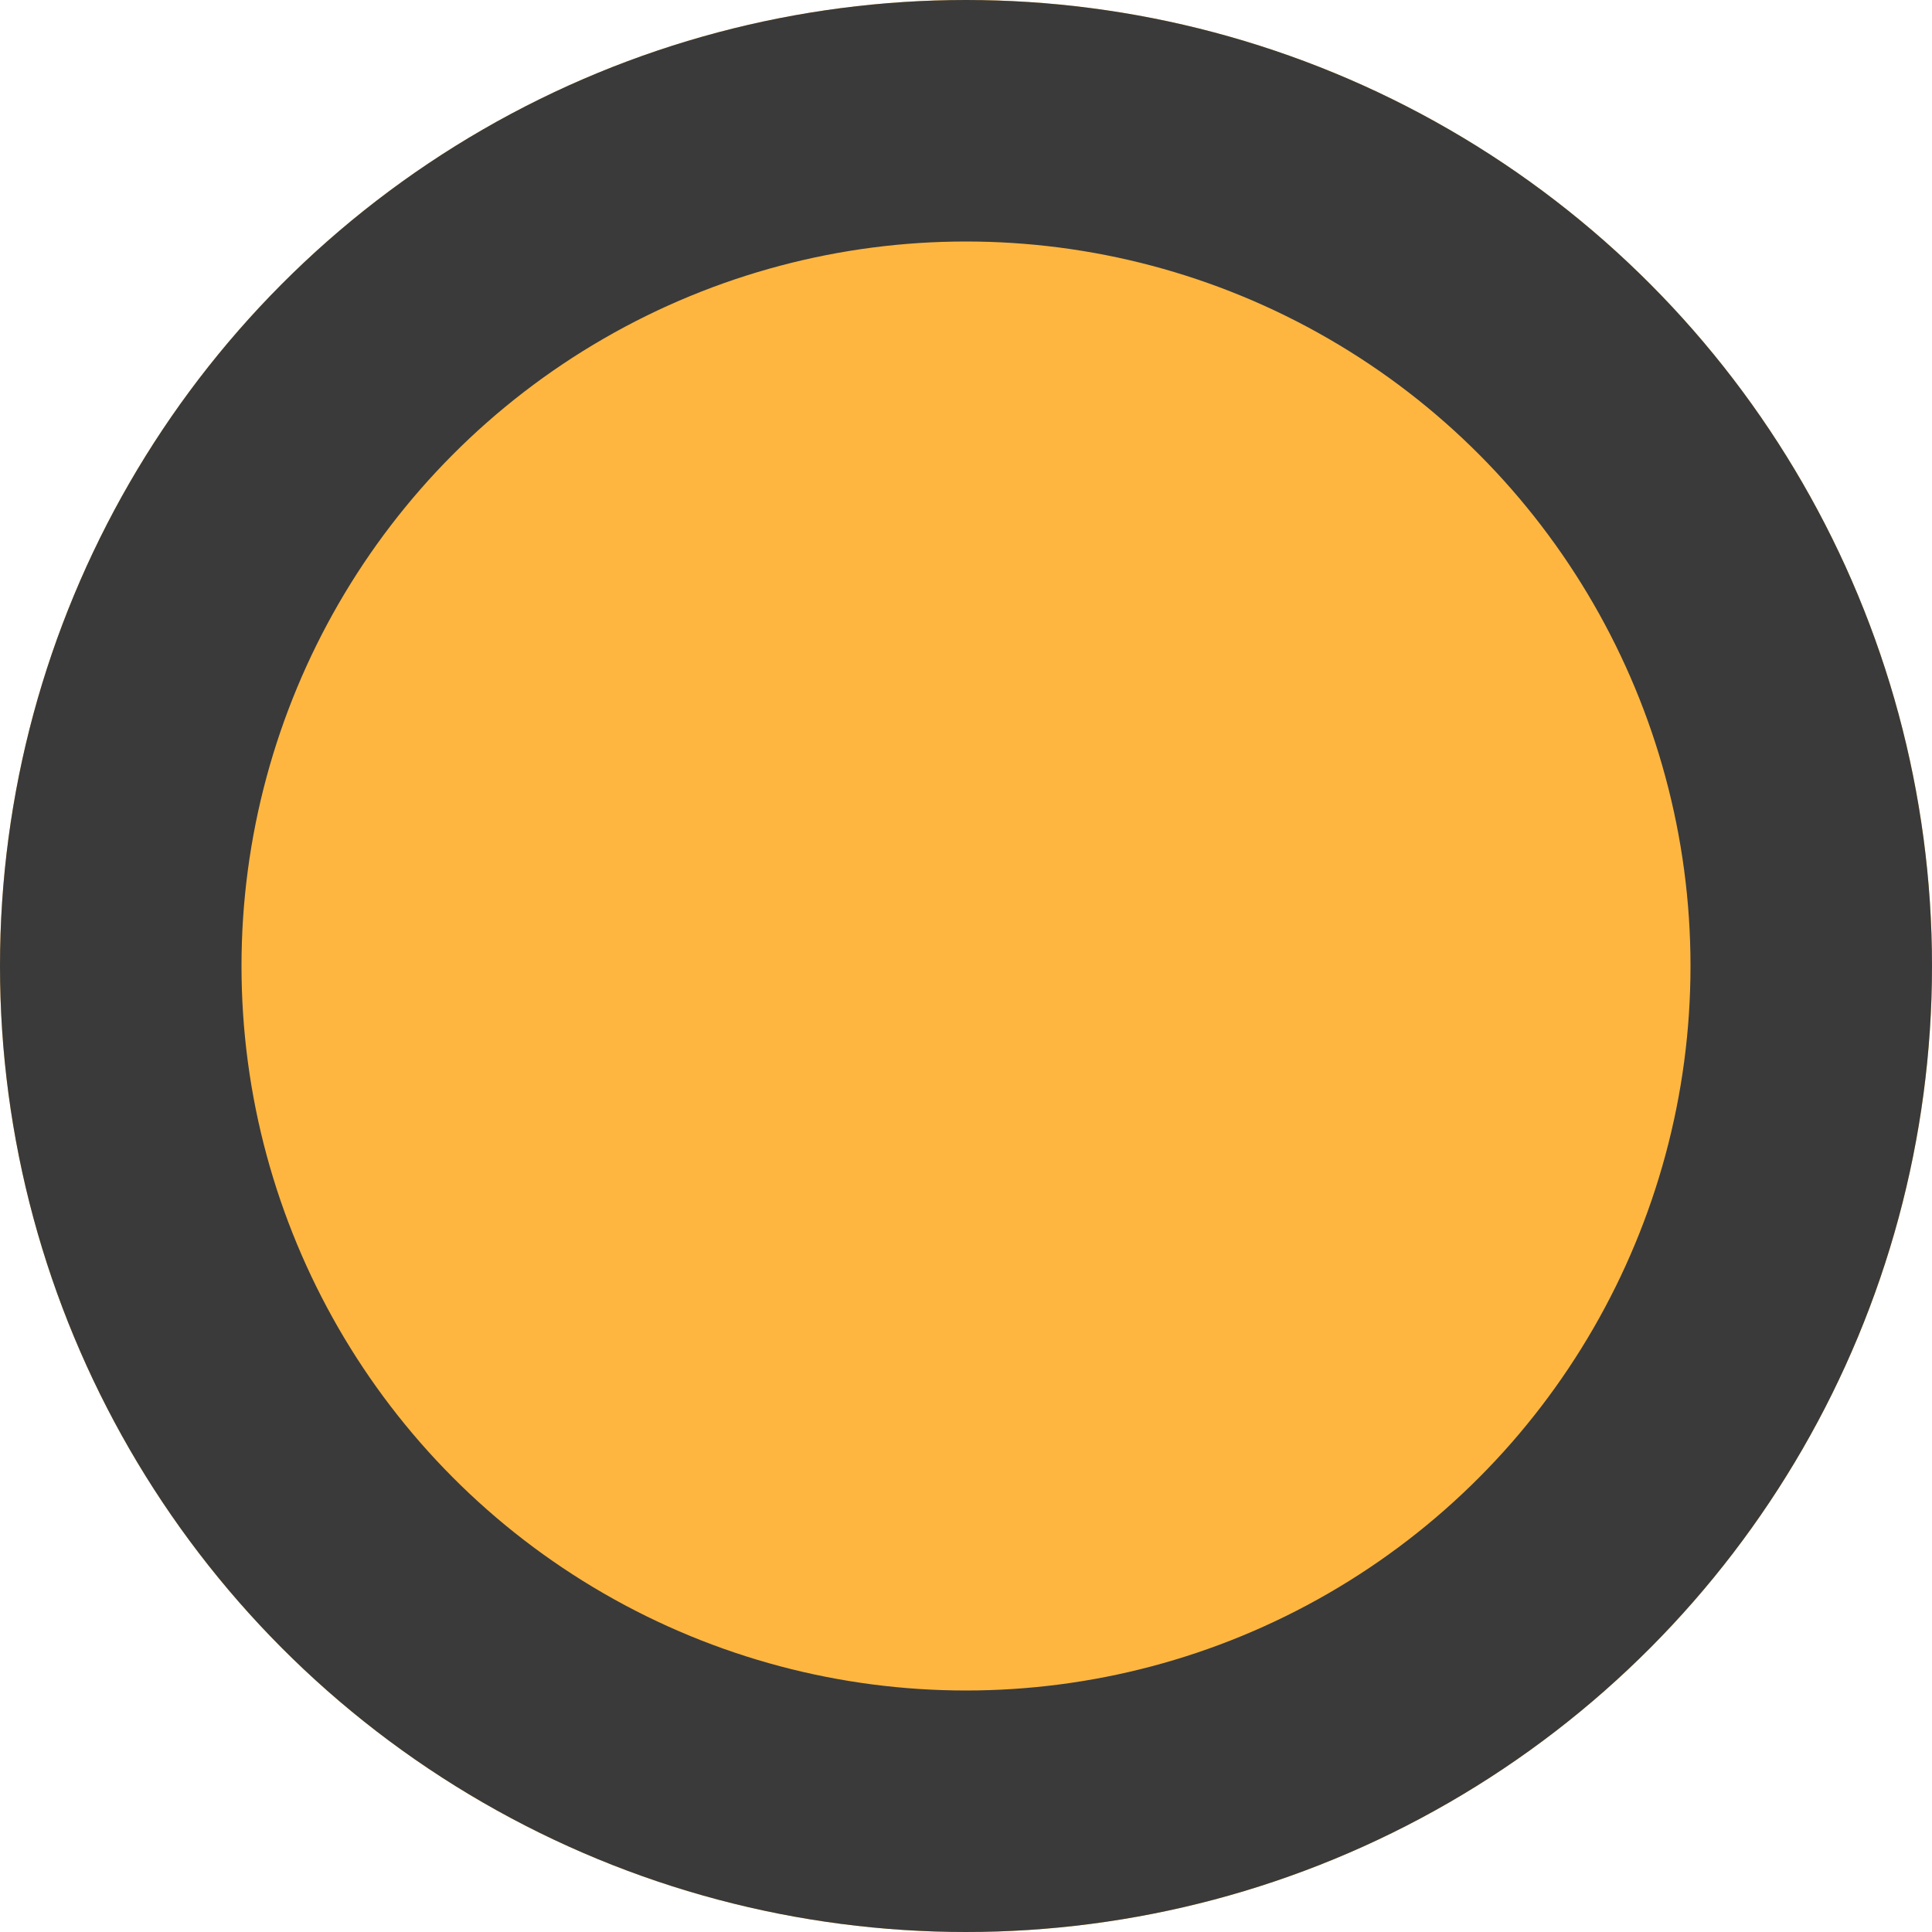 <svg xmlns="http://www.w3.org/2000/svg" width="40" height="40" viewBox="0 0 40 40">
  <g id="Ellipse_147" data-name="Ellipse 147" fill="#FFB640" stroke="#3a3a3a" stroke-width="5">
    <circle cx="20" cy="20" r="20" stroke="none"/>
    <circle cx="20" cy="20" r="17.5" fill="none"/>
  </g>
</svg>
